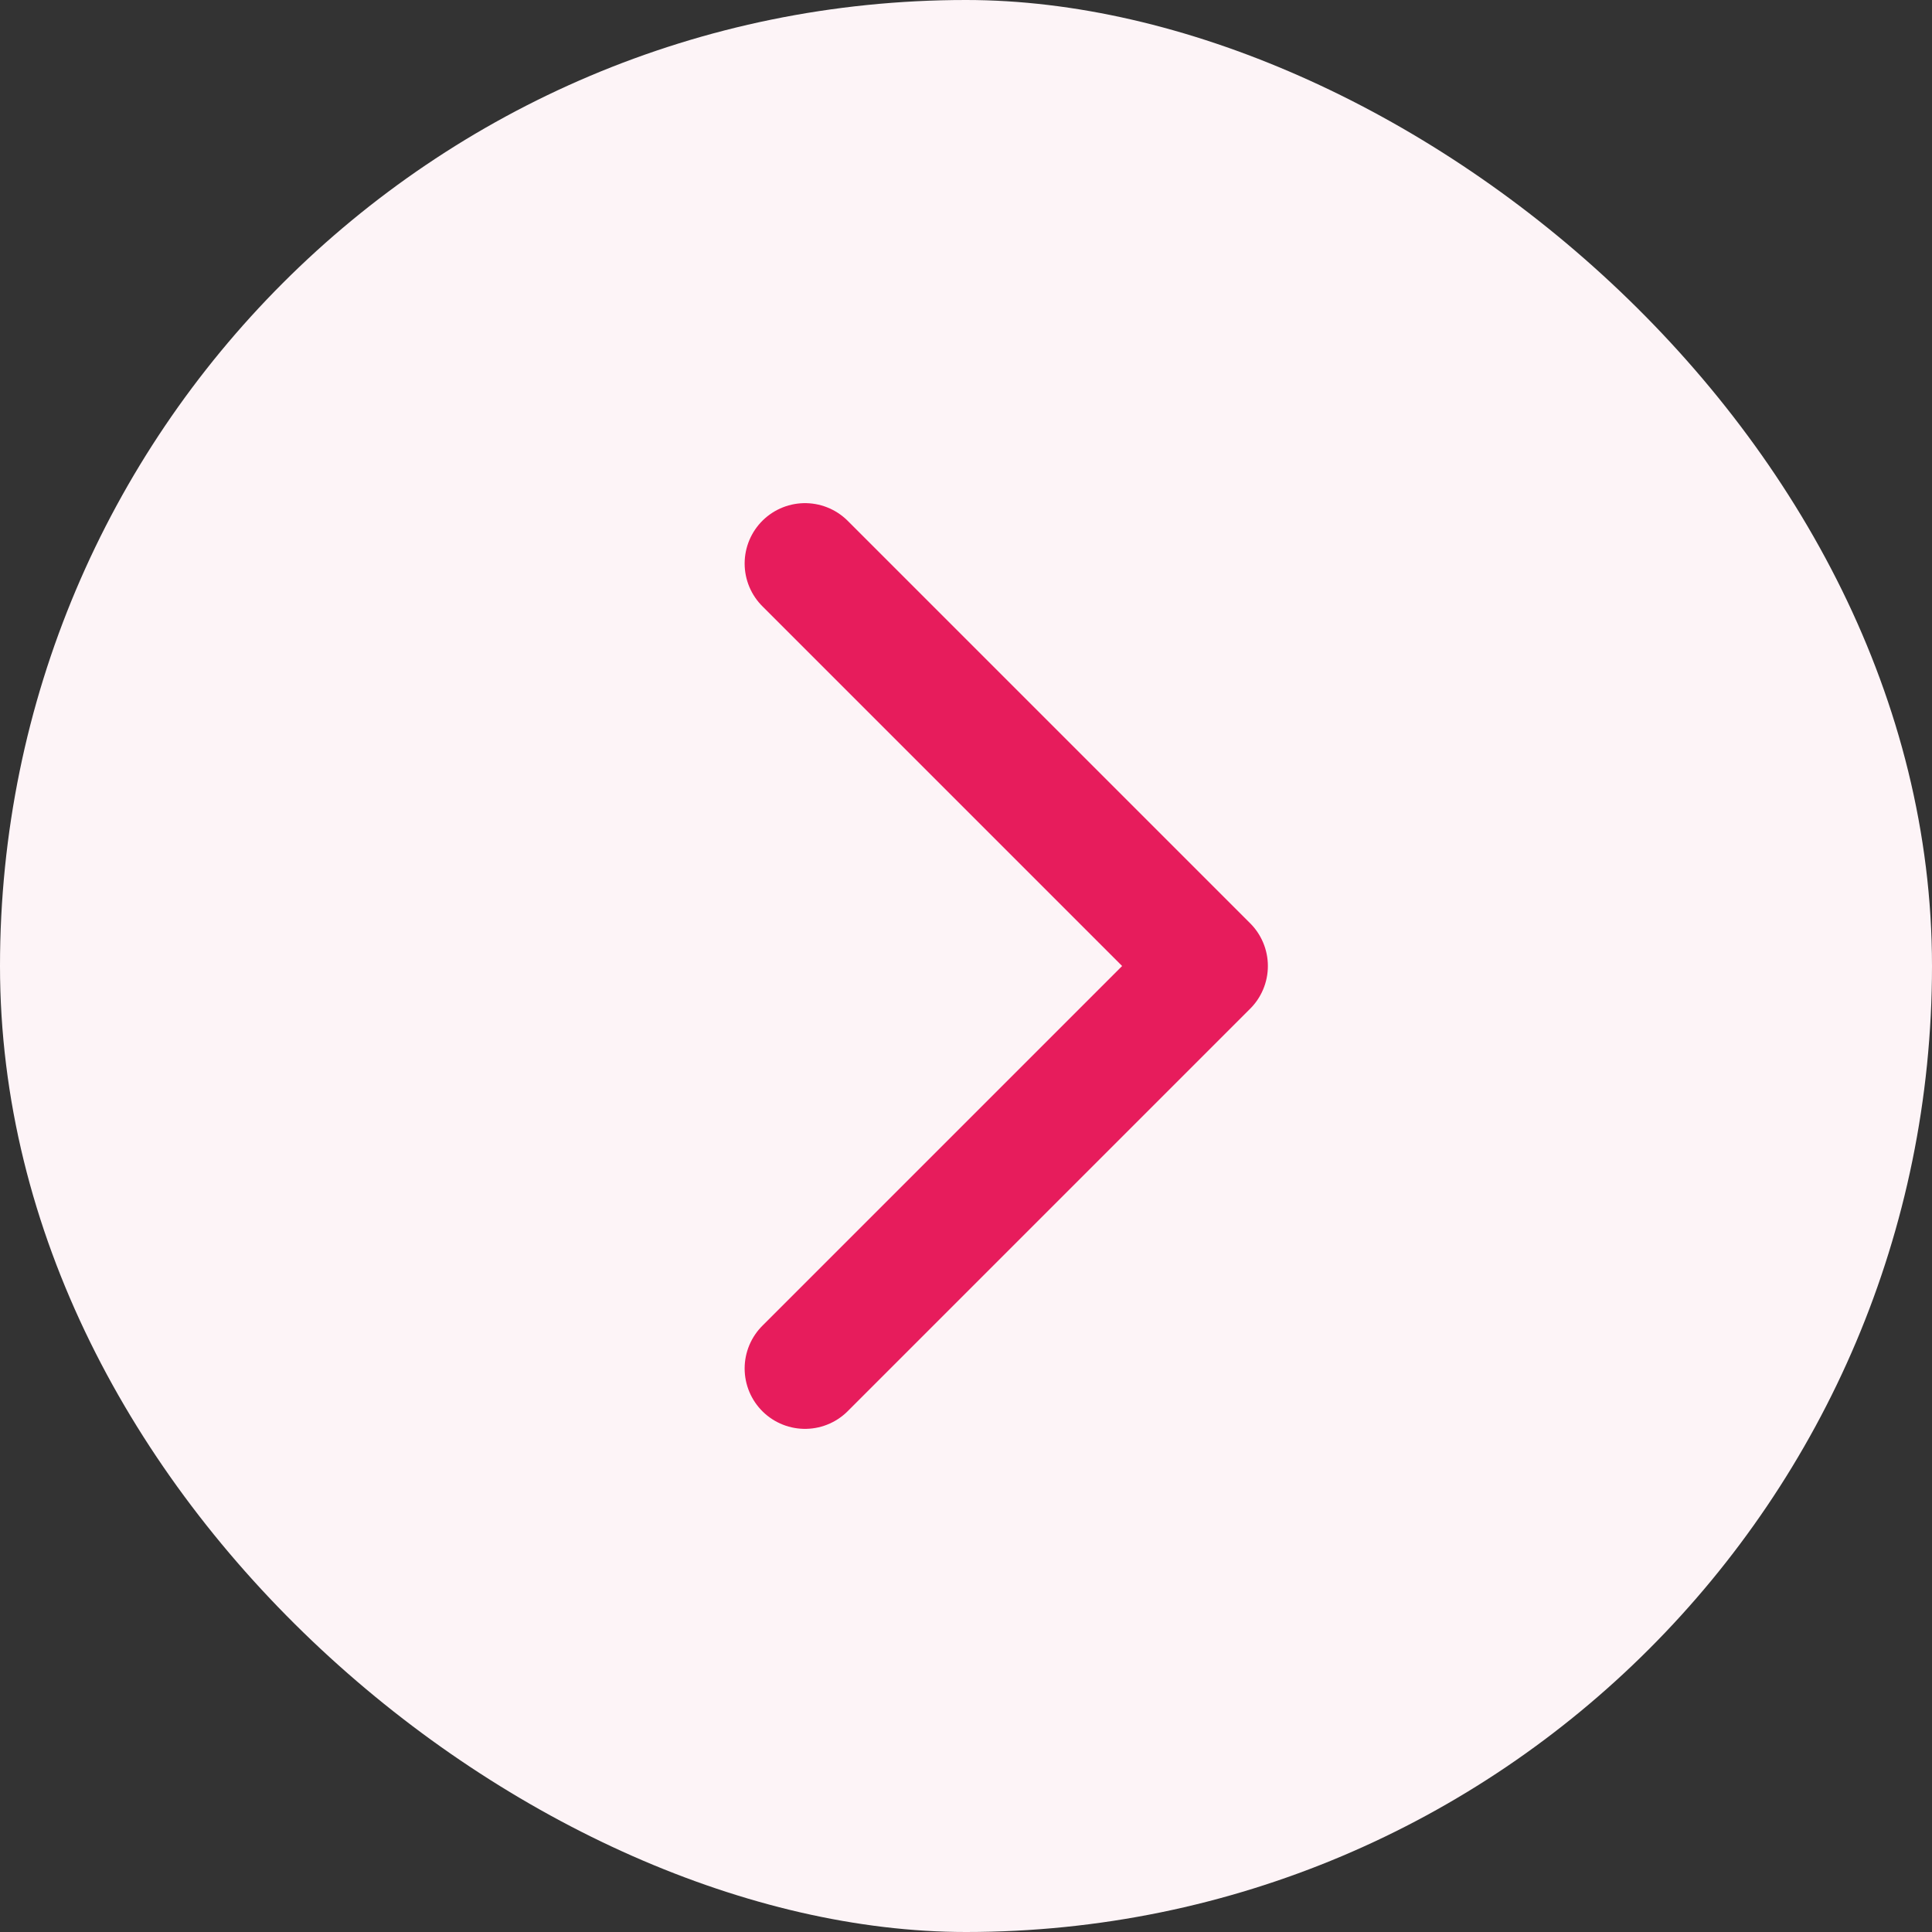 <svg width="40" height="40" viewBox="0 0 40 40" fill="none" xmlns="http://www.w3.org/2000/svg">
<rect x="0" y="0" width="40" height="40" fill="#333333" stroke="none"/>
<rect width="40" height="40" rx="20" transform="matrix(0 -1 -1 0 40 40)" fill="#FDF4F7"/>
<path d="M16.667 11.667L25 20L16.667 28.333" stroke="#E71C5C" stroke-width="2.5" stroke-linecap="round" stroke-linejoin="round"/>
</svg>
